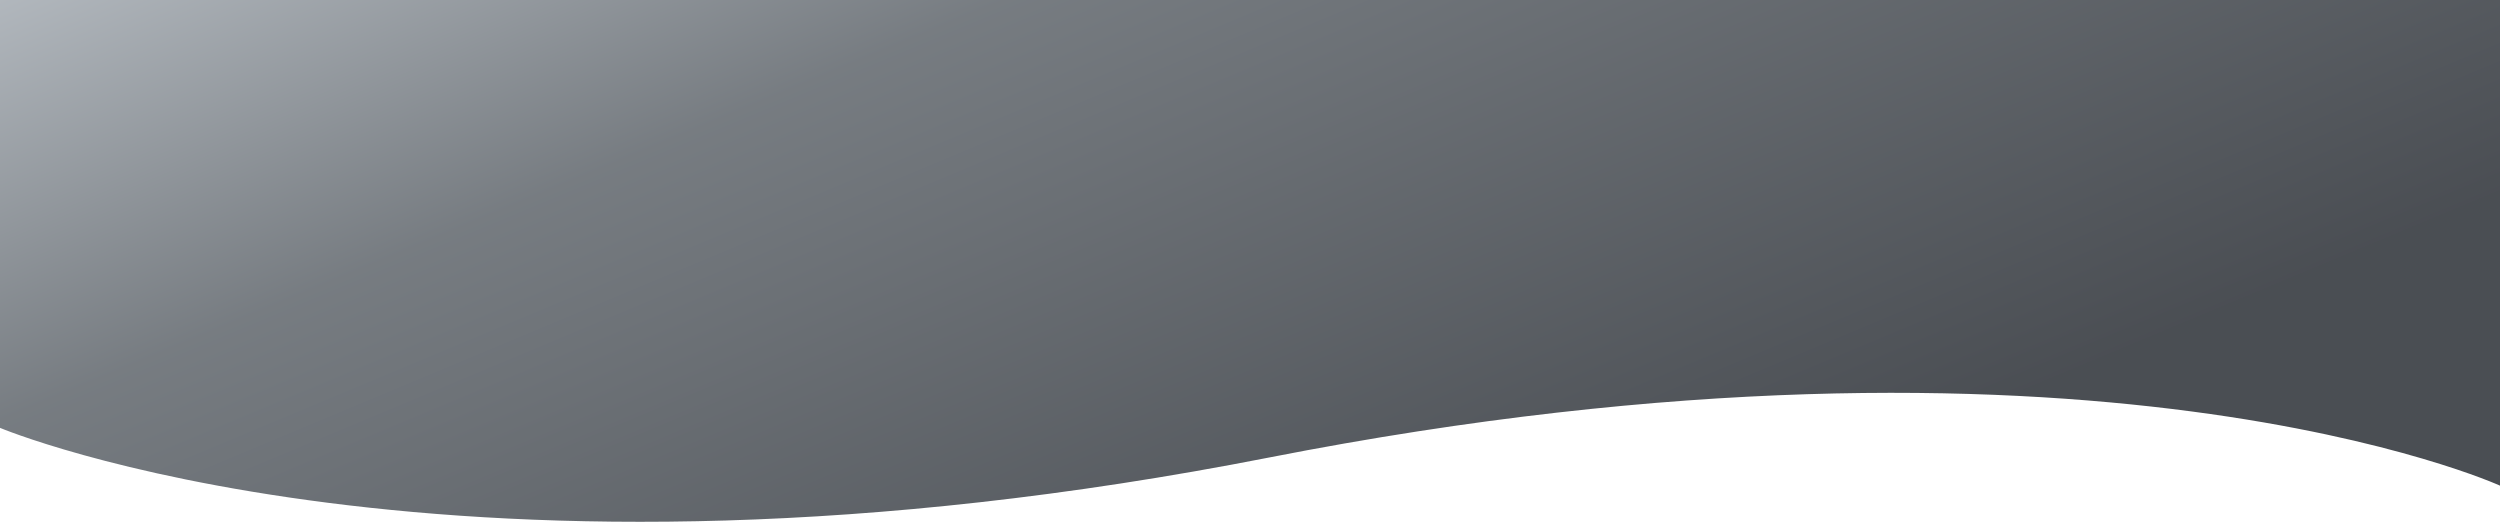 <svg xmlns="http://www.w3.org/2000/svg" xmlns:xlink="http://www.w3.org/1999/xlink" width="320" height="66.791" viewBox="0 0 320 66.791">
  <defs>
    <linearGradient id="linear-gradient" x1="-0.074" y1="-0.061" x2="0.883" y2="0.5" gradientUnits="objectBoundingBox">
      <stop offset="0" stop-color="#adb5bd"/>
      <stop offset="0.399" stop-color="#495057"/>
      <stop offset="1" stop-color="#0e131a"/>
    </linearGradient>
  </defs>
  <path id="Trazado_305" data-name="Trazado 305" d="M30,6618.726s57.814,24.316,162.476,3.788S350,6626.122,350,6626.122v-62.163H30Z" transform="translate(-30 -6563.959)" opacity="0.75" fill="url(#linear-gradient)"/>
</svg>
